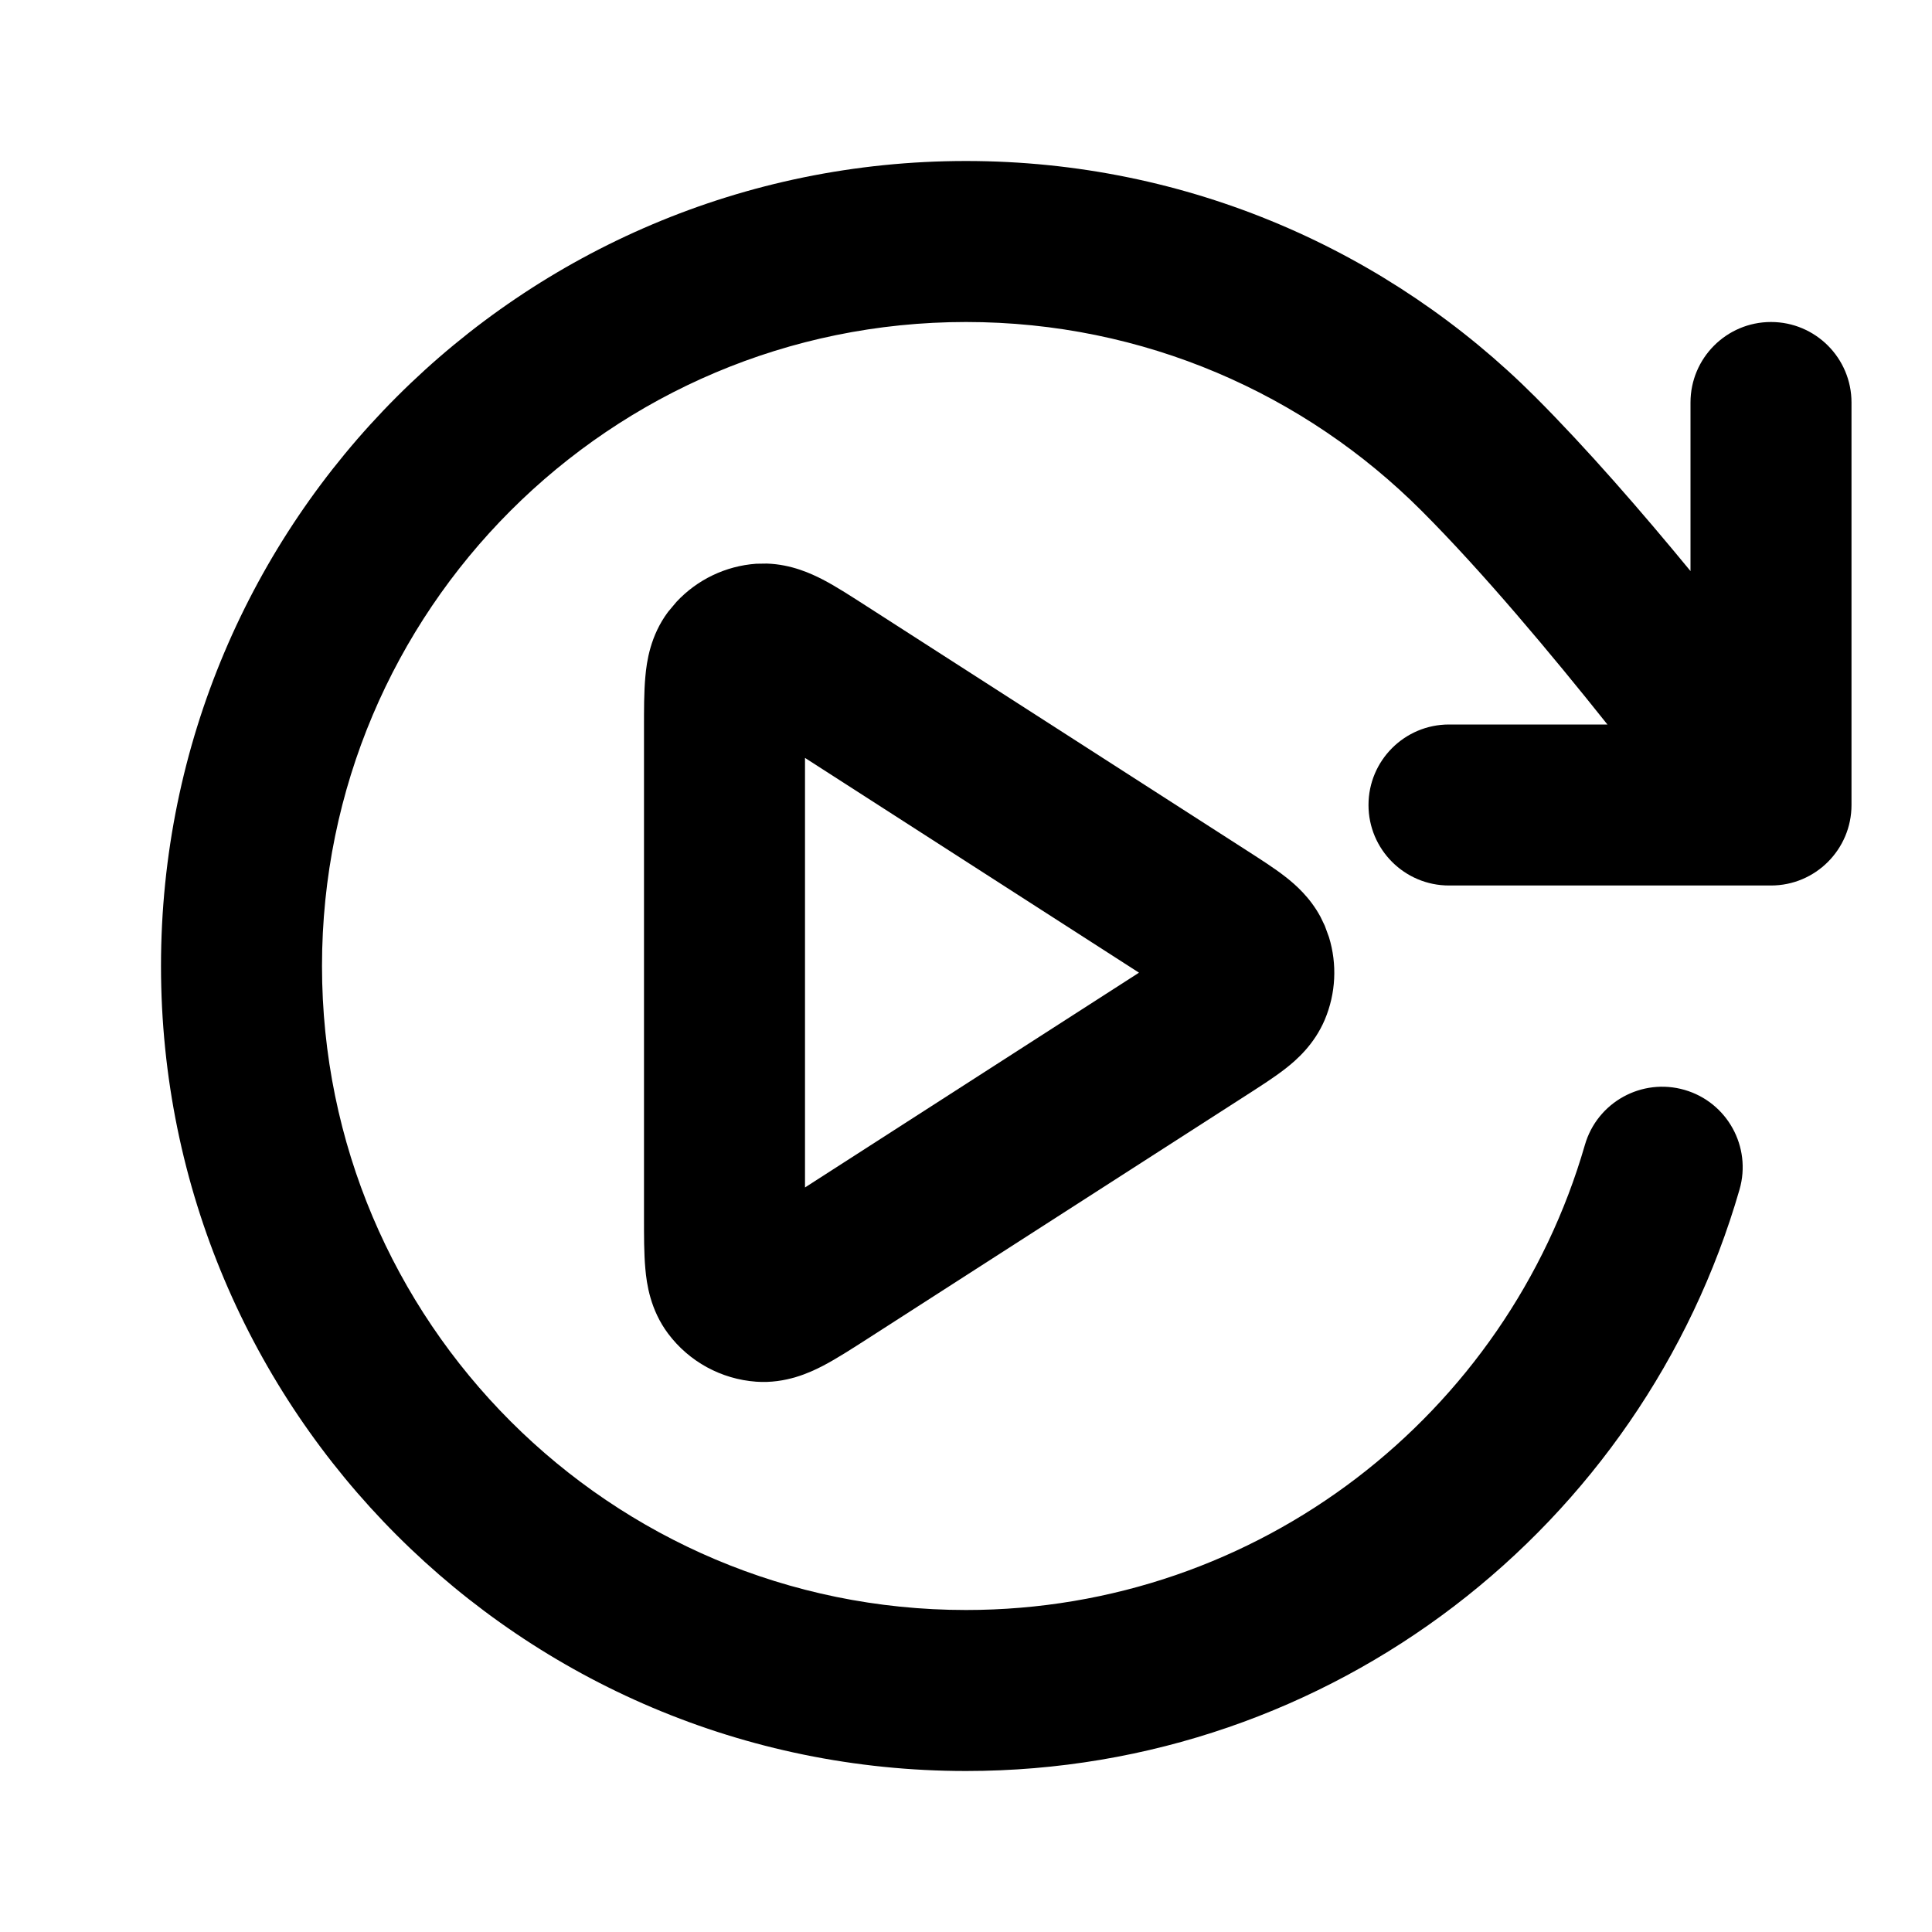 <svg viewBox="0 0 24 24" fill="black" xmlns="http://www.w3.org/2000/svg">
    <path class="arrow"
        d="M2 12C2 6.477 6.477 2 12 2C14.762 2 17.265 3.122 19.073 4.932C19.713 5.572 20.398 6.362 21 7.094V5C21 4.448 21.448 4 22 4C22.552 4 23 4.448 23 5V10C23 10.552 22.552 11 22 11H18C17.448 11 17 10.552 17 10C17 9.448 17.448 9 18 9H19.968C19.276 8.131 18.417 7.103 17.659 6.345C16.21 4.895 14.21 4 12 4C7.582 4 4 7.582 4 12C4 16.418 7.582 20 12 20C15.646 20 18.724 17.56 19.688 14.223C19.841 13.692 20.395 13.386 20.926 13.539C21.456 13.692 21.762 14.247 21.609 14.777C20.406 18.948 16.561 22 12 22C6.477 22 2 17.523 2 12Z" />
    <path
        d="M9.527 7.001C9.833 7.011 10.078 7.126 10.222 7.2C10.393 7.289 10.589 7.417 10.773 7.535L15.494 10.569C15.652 10.671 15.829 10.783 15.968 10.892C16.09 10.987 16.273 11.146 16.404 11.39L16.457 11.5L16.509 11.642C16.612 11.977 16.595 12.34 16.457 12.667C16.327 12.974 16.107 13.167 15.968 13.275C15.829 13.384 15.652 13.496 15.494 13.598L10.773 16.633C10.589 16.751 10.393 16.878 10.222 16.967C10.058 17.052 9.761 17.19 9.394 17.164C8.96 17.133 8.56 16.915 8.299 16.566C8.078 16.271 8.033 15.947 8.017 15.764C7.999 15.571 8 15.337 8 15.118V9.049C8 8.83 7.999 8.597 8.017 8.404C8.033 8.221 8.078 7.896 8.299 7.601L8.403 7.477C8.66 7.201 9.014 7.03 9.394 7.003L9.527 7.001ZM10 14.751L14.149 12.083L10 9.415V14.751Z" />
</svg>